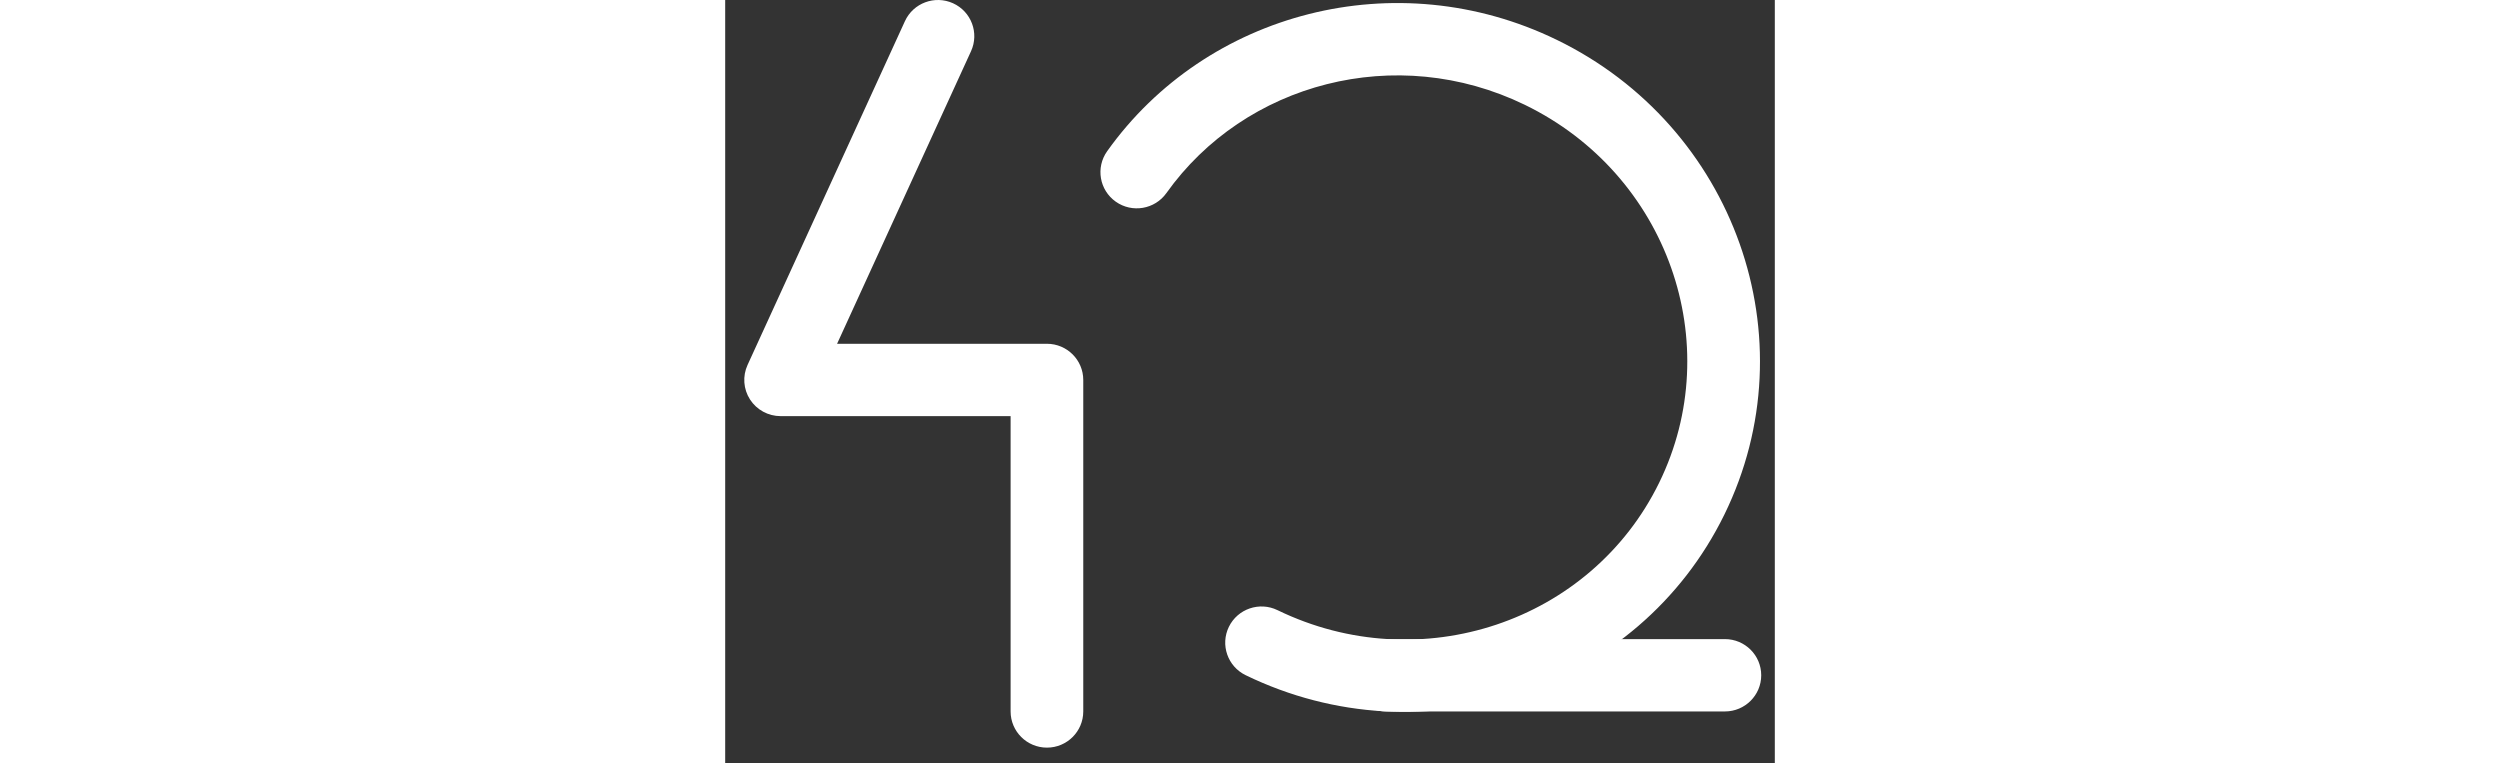 <svg width="131" height="40" viewBox="0 0 55 40" fill="none" xmlns="http://www.w3.org/2000/svg">
<rect x="0" y="0" width="55" height="40" fill="#333333" stroke="none"/>
<path fill-rule="evenodd" clip-rule="evenodd" d="M11.94 0.171C12.896 0.606 13.318 1.73 12.882 2.683L5.863 18.014H16.86C17.911 18.014 18.763 18.863 18.763 19.91V37.28C18.763 38.327 17.911 39.176 16.86 39.176C15.809 39.176 14.956 38.327 14.956 37.28V21.805H2.903C2.256 21.805 1.653 21.478 1.302 20.935C0.952 20.393 0.903 19.71 1.172 19.123L9.418 1.11C9.855 0.157 10.983 -0.263 11.94 0.171Z" fill="white"/>
<path fill-rule="evenodd" clip-rule="evenodd" d="M41.9 5.492C35.158 2.218 27.23 4.343 23.119 10.118C22.511 10.972 21.323 11.173 20.466 10.568C19.608 9.962 19.406 8.779 20.014 7.925C25.21 0.627 35.161 -1.998 43.569 2.085C52.9 6.616 56.872 17.741 52.36 26.958C47.848 36.176 36.603 39.911 27.271 35.379C26.326 34.92 25.934 33.785 26.394 32.844C26.855 31.903 27.994 31.512 28.939 31.971C36.43 35.609 45.371 32.585 48.939 25.297C52.506 18.009 49.391 9.13 41.9 5.492Z" fill="white"/>
<path fill-rule="evenodd" clip-rule="evenodd" d="M32.719 35.384C32.719 34.337 33.571 33.489 34.622 33.489H52.385C53.436 33.489 54.288 34.337 54.288 35.384C54.288 36.431 53.436 37.28 52.385 37.28H34.622C33.571 37.28 32.719 36.431 32.719 35.384Z" fill="white"/>
</svg>

